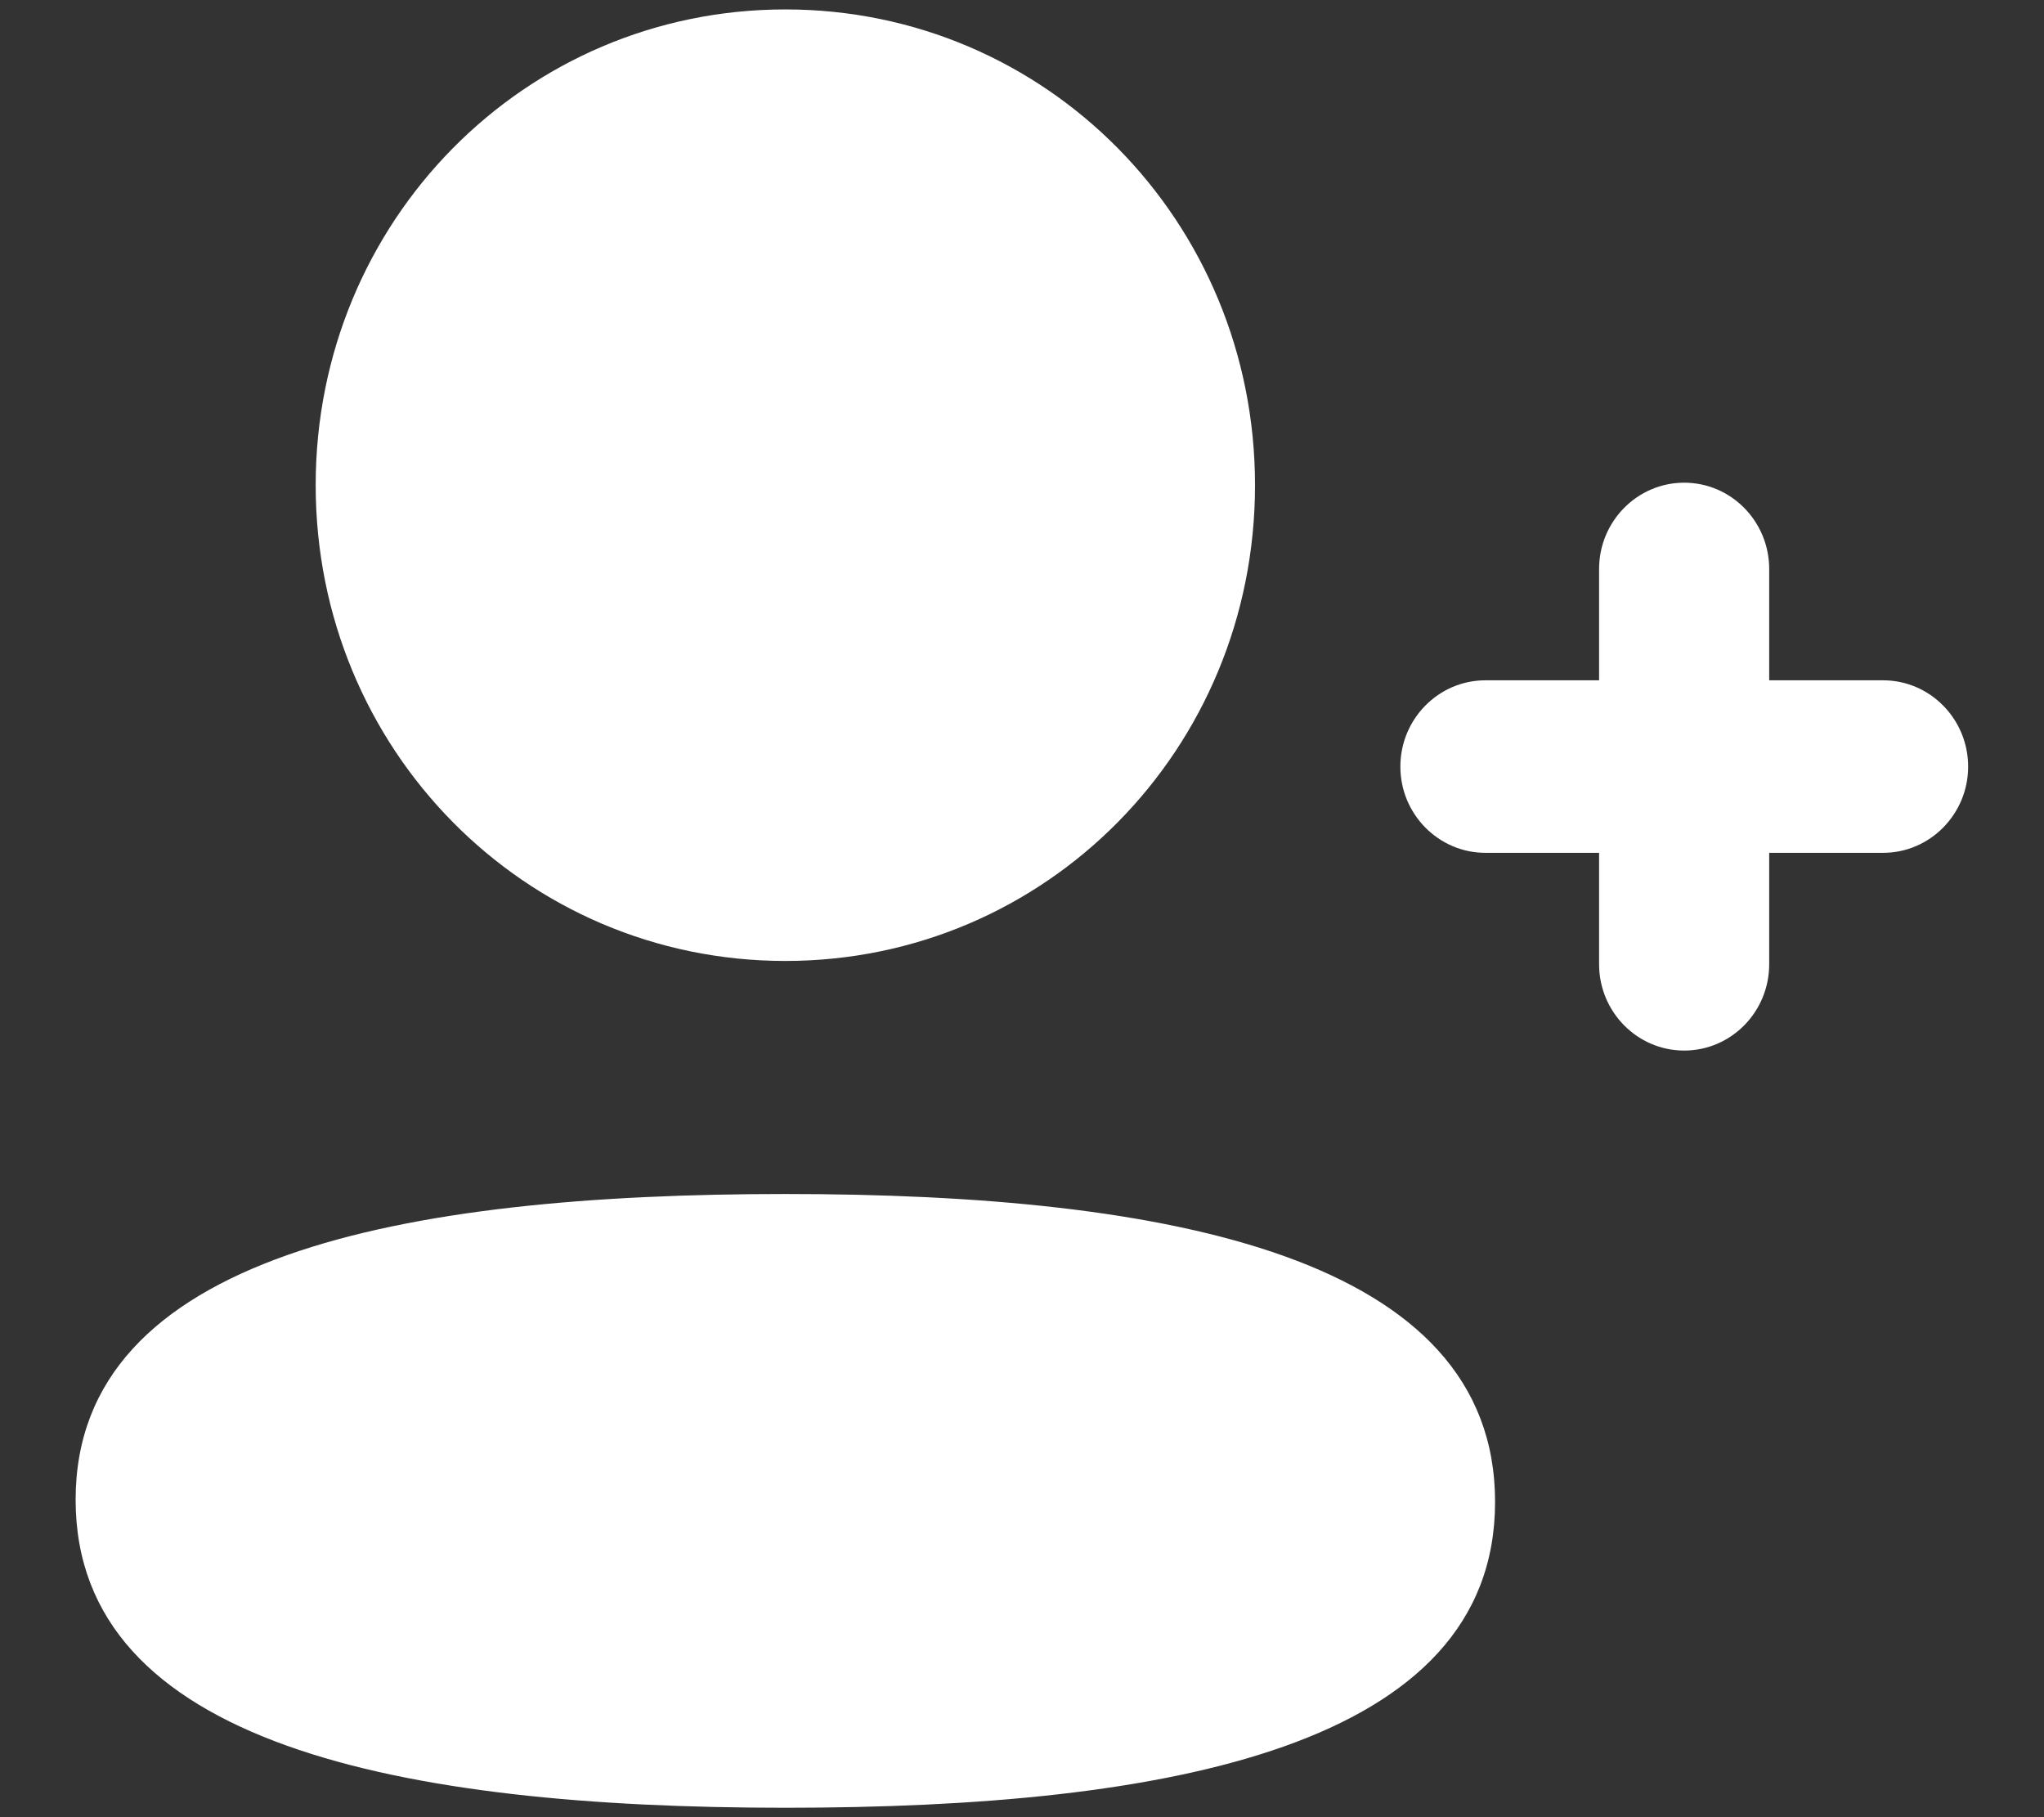 <svg width="18" height="16" viewBox="0 0 18 16" fill="none" xmlns="http://www.w3.org/2000/svg">
<rect x="0" y="0" width="18" height="16" fill="#333333" stroke="none"/>
<path d="M6.916 10.513C10.305 10.513 13.166 11.07 13.166 13.224C13.166 15.377 10.287 15.917 6.916 15.917C3.527 15.917 0.666 15.358 0.666 13.205C0.666 11.052 3.545 10.513 6.916 10.513ZM6.916 0.083C9.211 0.083 11.052 1.947 11.052 4.272C11.052 6.597 9.211 8.461 6.916 8.461C4.621 8.461 2.78 6.597 2.78 4.272C2.78 1.947 4.621 0.083 6.916 0.083Z" fill="white"/>
<path d="M14.831 4.25C15.245 4.25 15.58 4.591 15.58 5.01V5.99H16.583C16.996 5.99 17.332 6.331 17.332 6.75C17.332 7.168 16.996 7.509 16.583 7.509H15.58V8.49C15.58 8.909 15.245 9.25 14.831 9.25C14.418 9.25 14.082 8.909 14.082 8.49V7.509H13.081C12.668 7.509 12.332 7.168 12.332 6.75C12.332 6.331 12.668 5.99 13.081 5.99H14.082V5.01C14.082 4.591 14.418 4.25 14.831 4.25Z" fill="white"/>
</svg>
